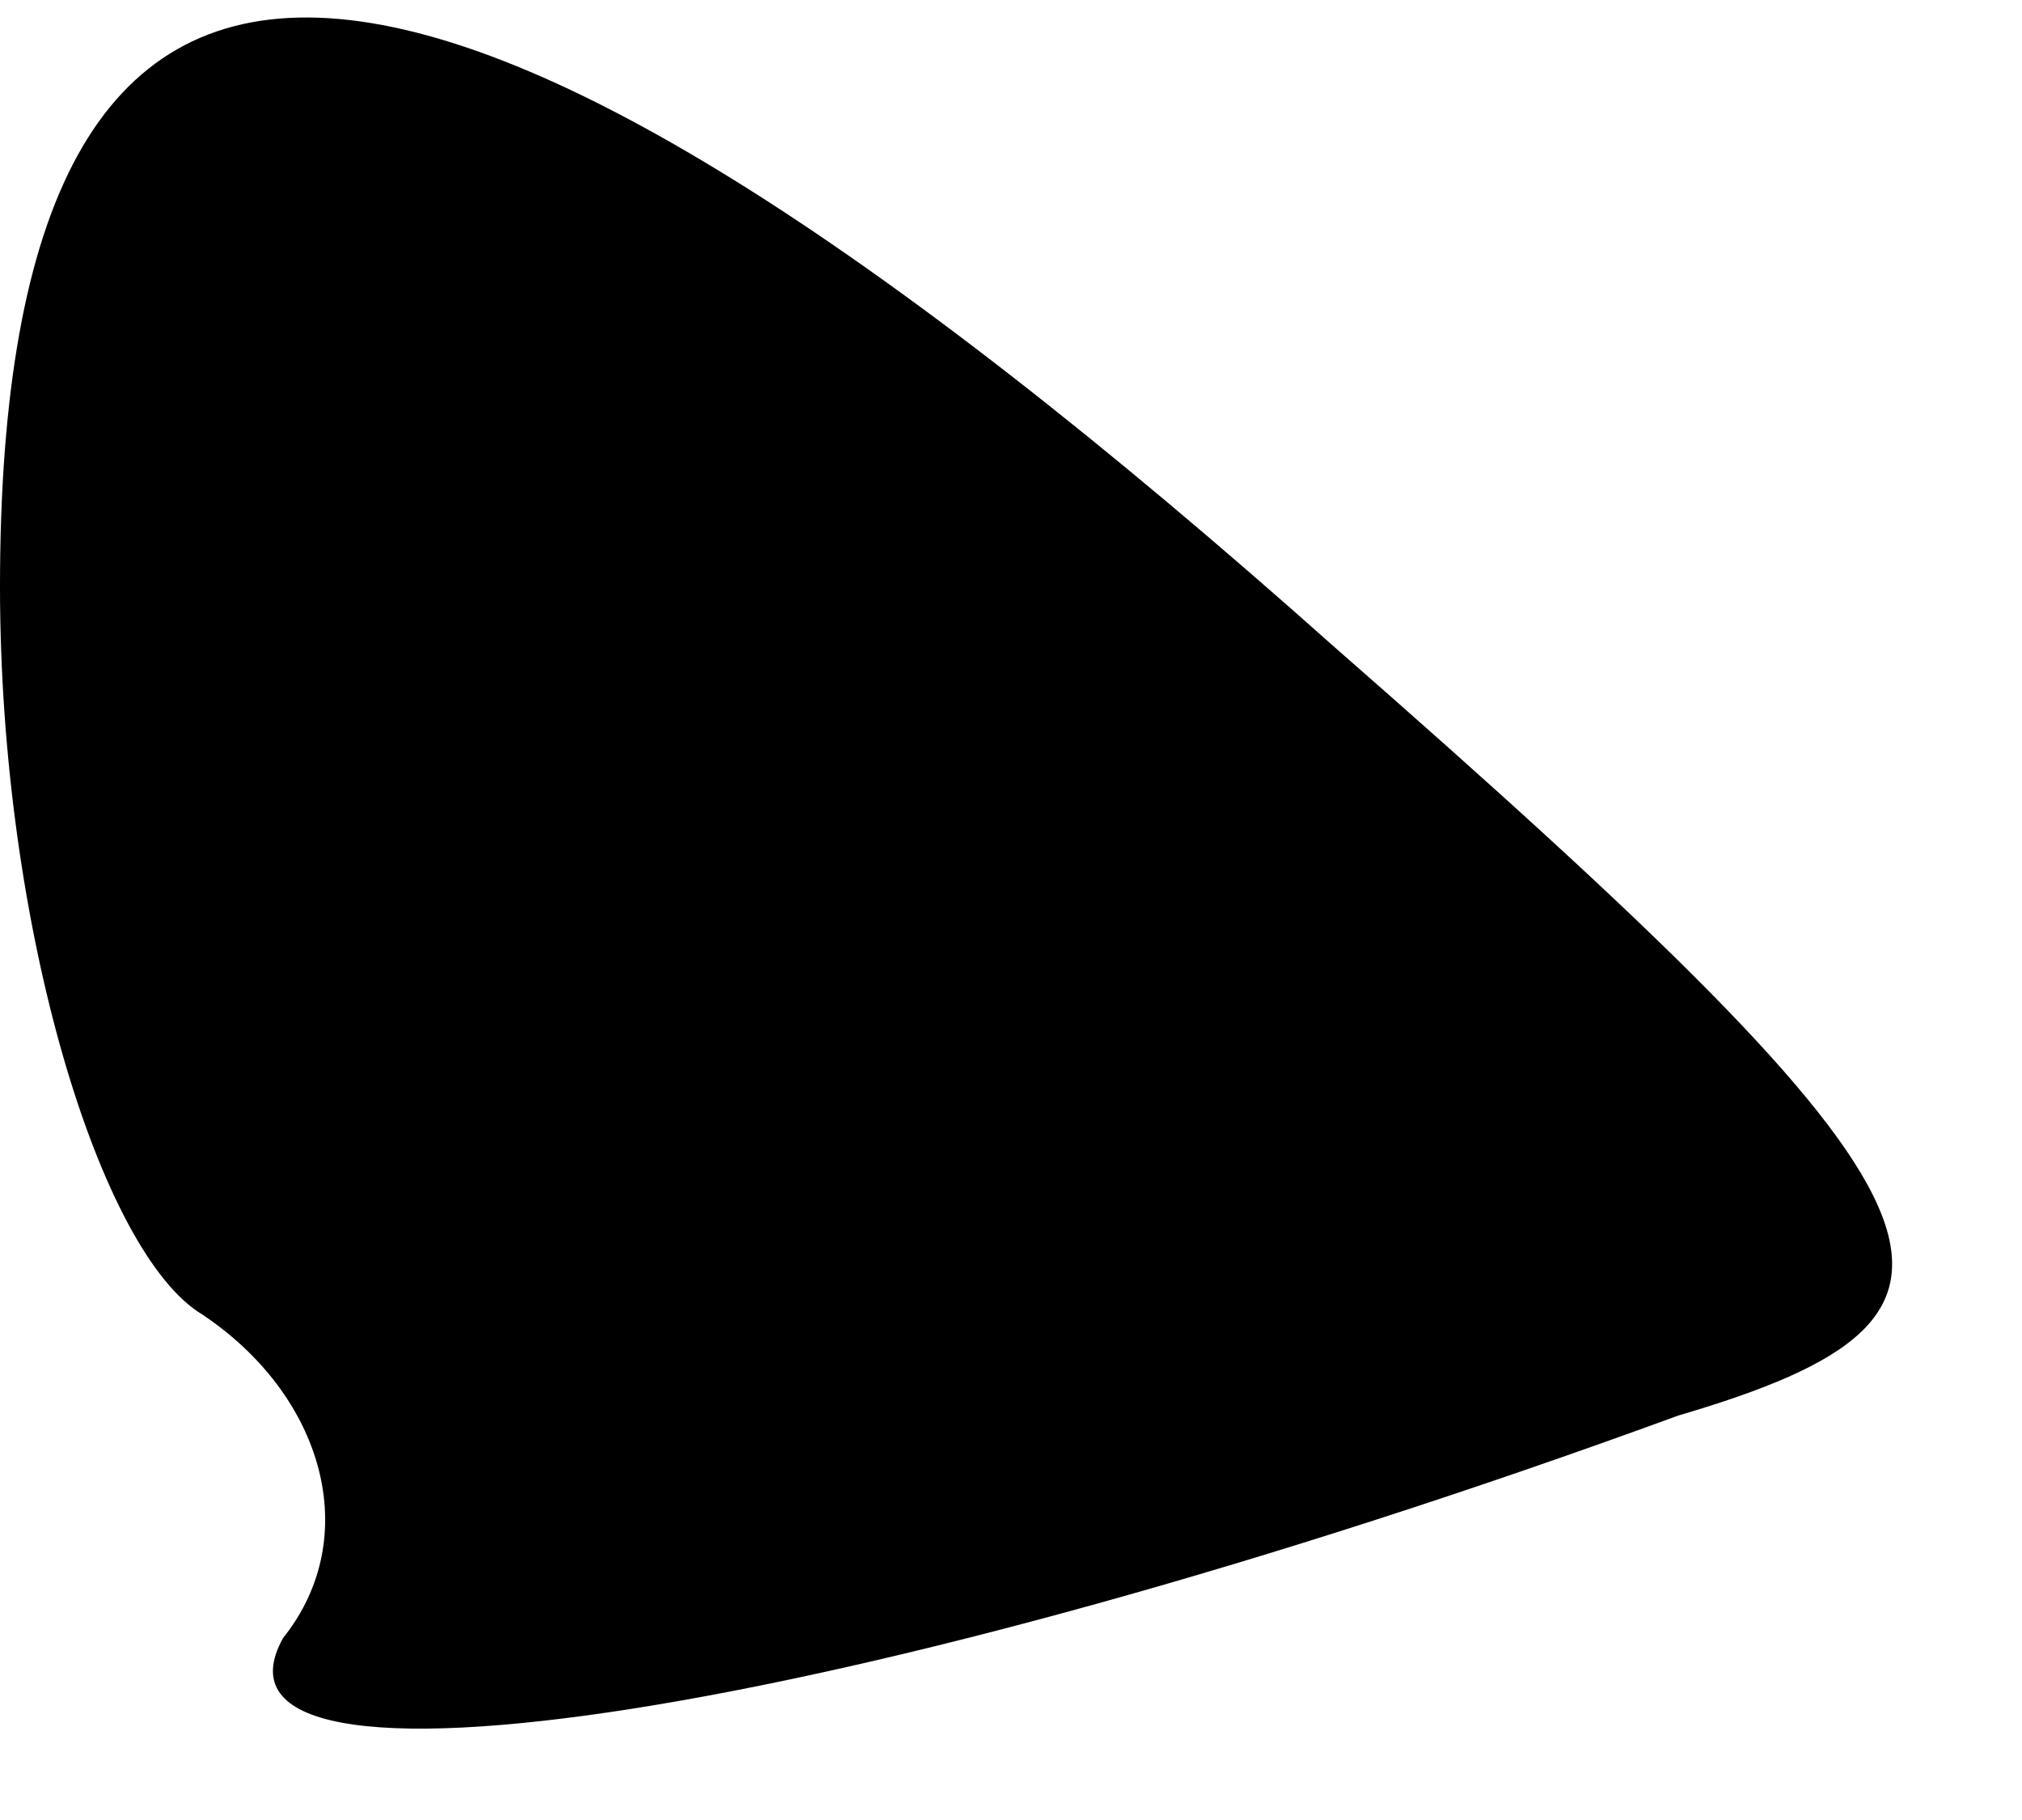 <?xml version="1.0" standalone="no"?>
<!DOCTYPE svg PUBLIC "-//W3C//DTD SVG 20010904//EN"
 "http://www.w3.org/TR/2001/REC-SVG-20010904/DTD/svg10.dtd">
<svg version="1.0" xmlns="http://www.w3.org/2000/svg"
 width="10pt" height="9pt" viewBox="0 0 10 9"
 preserveAspectRatio="xMidYMid meet">
<g transform="translate(0,9) scale(0.1,-0.1)"
fill="#000000" stroke="none">
<path fill="#000000" stroke="none" d="M0 61 c0 -17 5 -33 10 -36 6 -4 8 -11
4 -16 -5 -9 28 -4 69 11 17 5 15 10 -17 38 -46 41 -66 41 -66 3z"/>
</g>
</svg>
